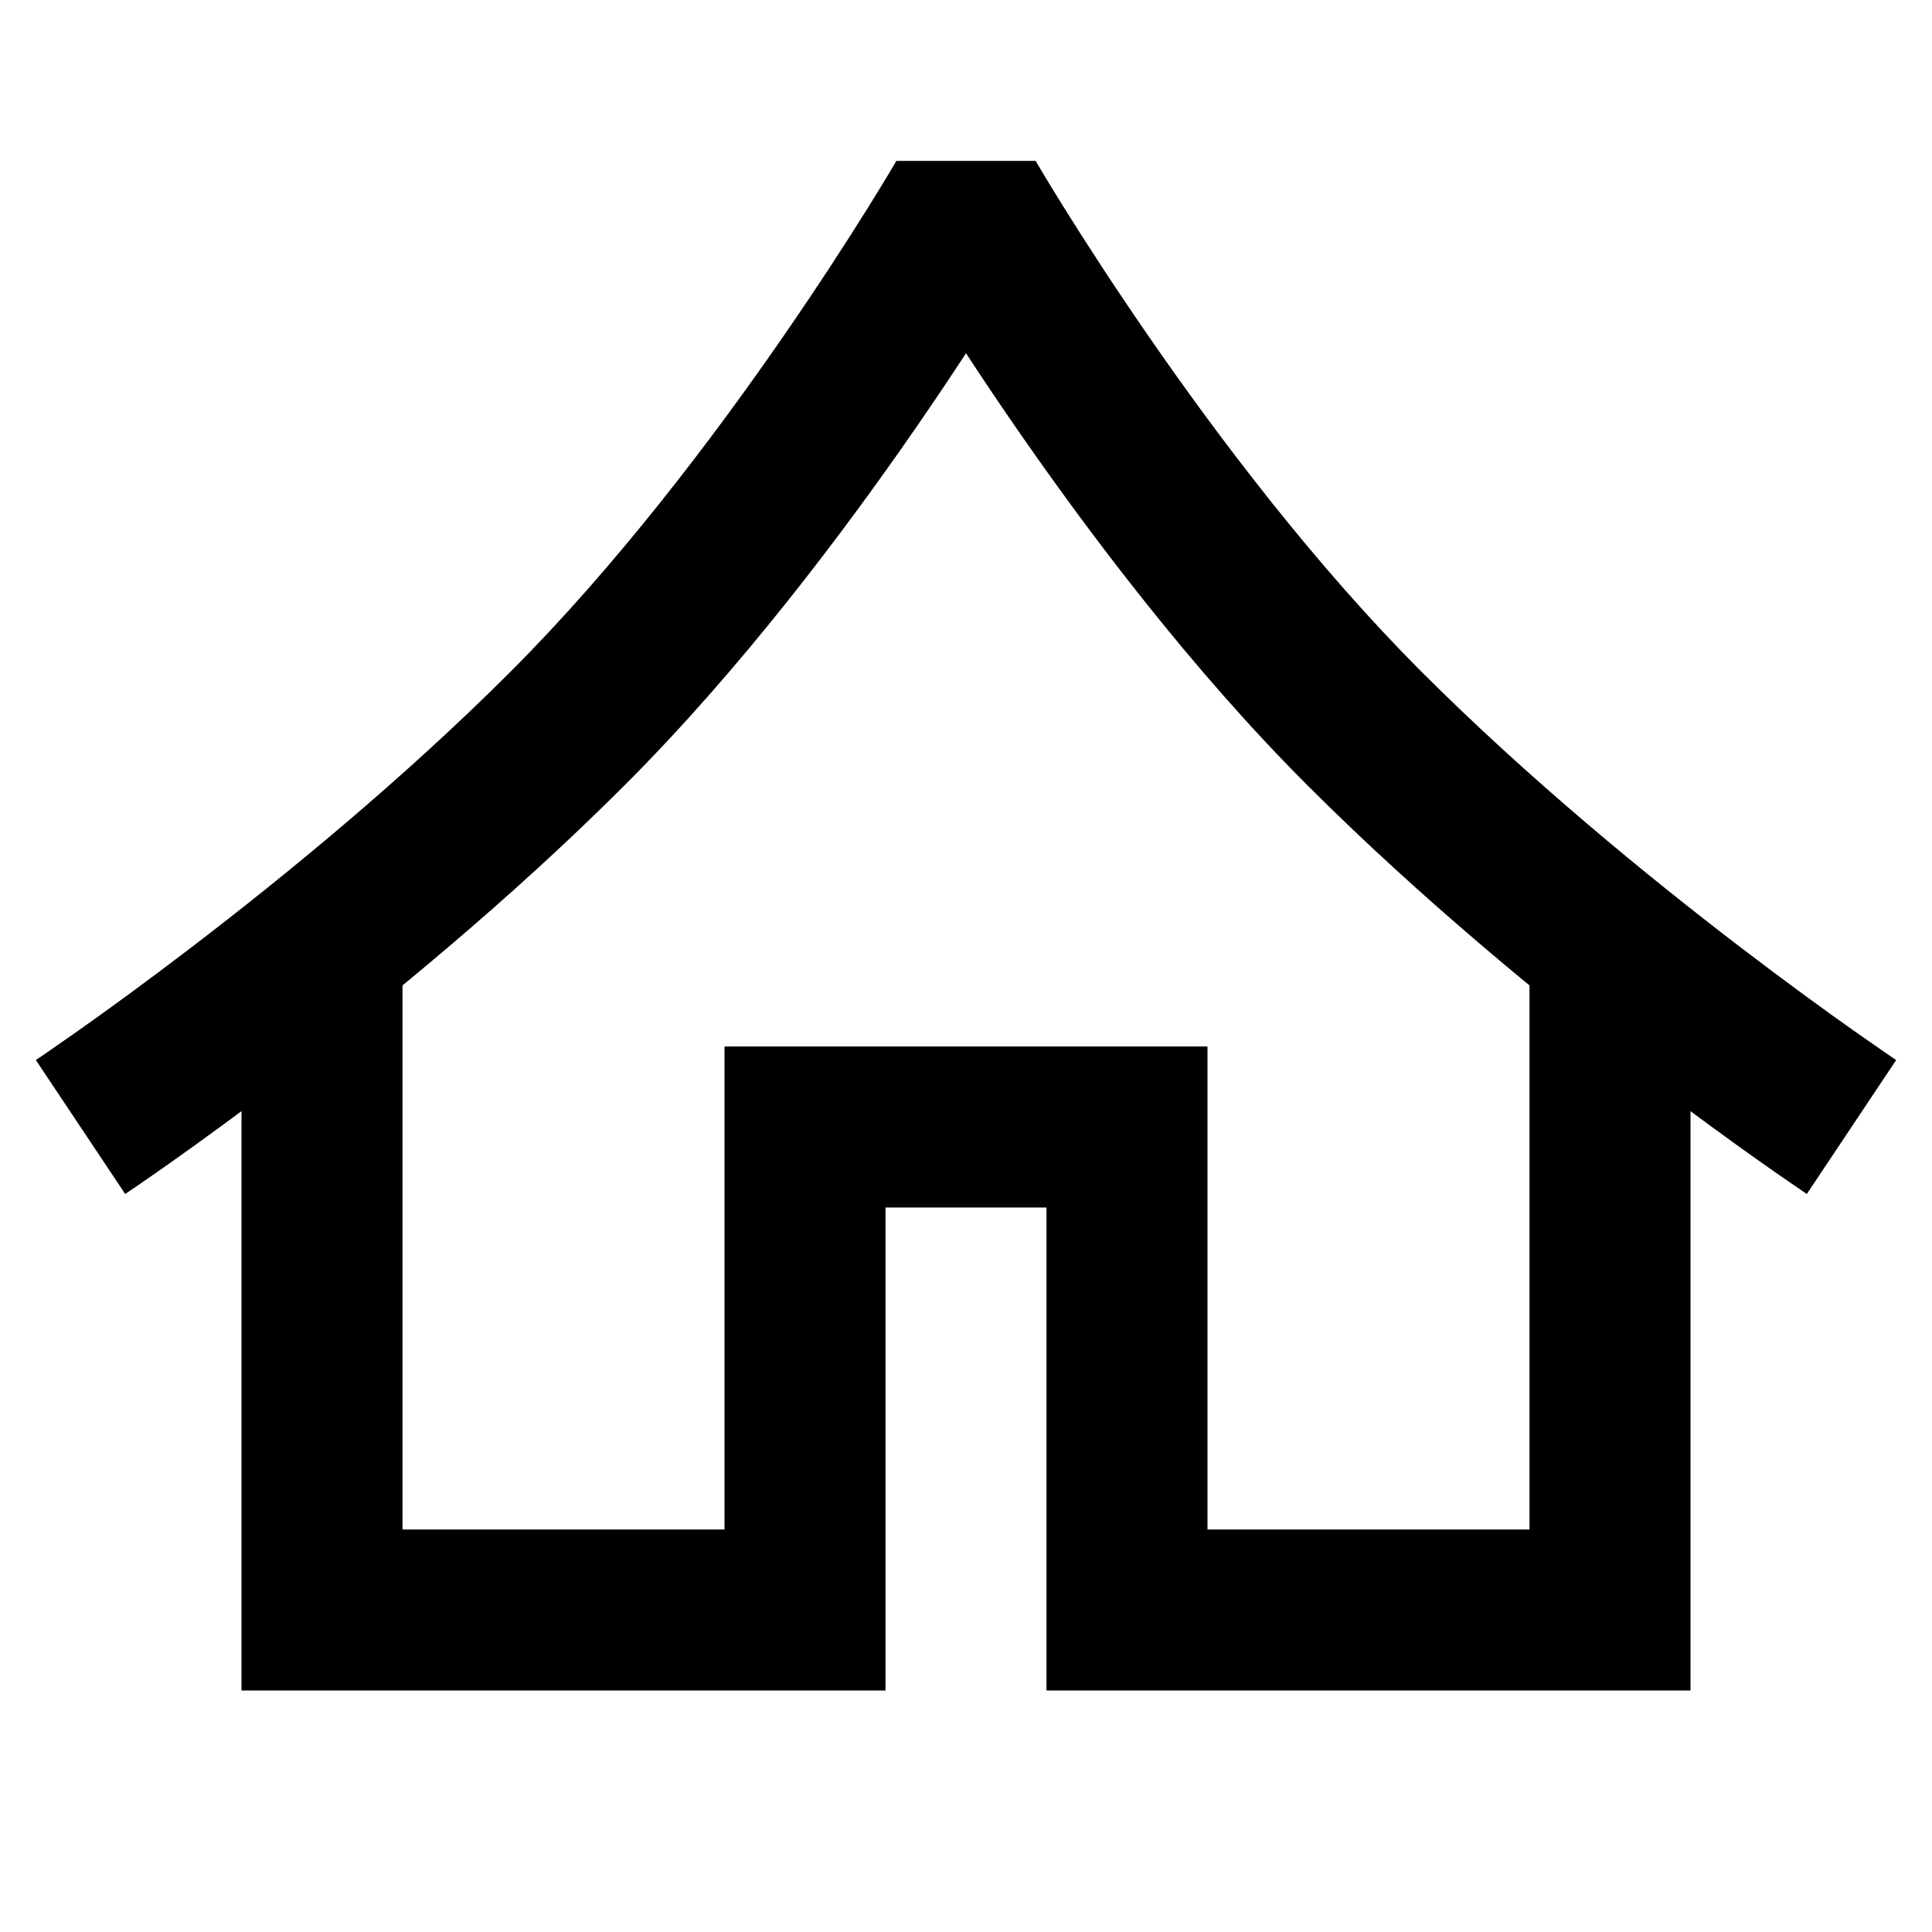 <svg viewBox="0 0 24 24" class="SVG-sc-wlnxuy-0 dPgEOp"><path fill-rule="evenodd" clip-rule="evenodd" d="M3 12H5V19H9V13H15V19H19V12H21V21H13V15H11V21H3V12Z" fill="currentColor"></path><path fill-rule="evenodd" clip-rule="evenodd" d="M22.445 14.832C22.445 14.832 22.445 14.832 23 14C23.555 13.168 23.555 13.168 23.555 13.168L23.554 13.167L23.548 13.163L23.522 13.146C23.499 13.13 23.464 13.107 23.418 13.075C23.326 13.012 23.191 12.918 23.019 12.797C22.675 12.554 22.187 12.2 21.614 11.762C20.464 10.883 18.989 9.675 17.657 8.343C16.343 7.028 15.144 5.446 14.267 4.175C13.83 3.543 13.478 2.996 13.235 2.607C13.114 2.413 13.02 2.259 12.957 2.154C12.926 2.102 12.903 2.062 12.887 2.036L12.87 2.007L12.866 2L12.865 1.999V1.999H11.135V1.999L11.134 2L11.13 2.007L11.113 2.036C11.097 2.062 11.074 2.102 11.043 2.154C10.98 2.259 10.886 2.413 10.765 2.607C10.522 2.996 10.17 3.543 9.733 4.175C8.856 5.446 7.657 7.028 6.343 8.343C5.011 9.675 3.536 10.883 2.386 11.762C1.813 12.2 1.325 12.554 0.981 12.797C0.809 12.918 0.674 13.012 0.582 13.075C0.536 13.107 0.501 13.13 0.478 13.146L0.452 13.163L0.445 13.168C0.445 13.168 0.445 13.168 1 14C1.555 14.832 1.555 14.832 1.555 14.832L1.558 14.83L1.567 14.824L1.598 14.803C1.624 14.785 1.663 14.759 1.713 14.725C1.812 14.657 1.956 14.557 2.136 14.43C2.497 14.175 3.005 13.806 3.601 13.351C4.789 12.442 6.339 11.175 7.757 9.757C9.193 8.322 10.469 6.629 11.379 5.312C11.609 4.979 11.818 4.667 12 4.388C12.182 4.667 12.391 4.979 12.621 5.312C13.531 6.629 14.807 8.322 16.243 9.757C17.661 11.175 19.211 12.442 20.399 13.351C20.994 13.806 21.503 14.175 21.864 14.43C22.044 14.557 22.188 14.657 22.288 14.725C22.337 14.759 22.376 14.785 22.402 14.803L22.433 14.824L22.442 14.83L22.445 14.832Z" fill="currentColor"></path></svg>